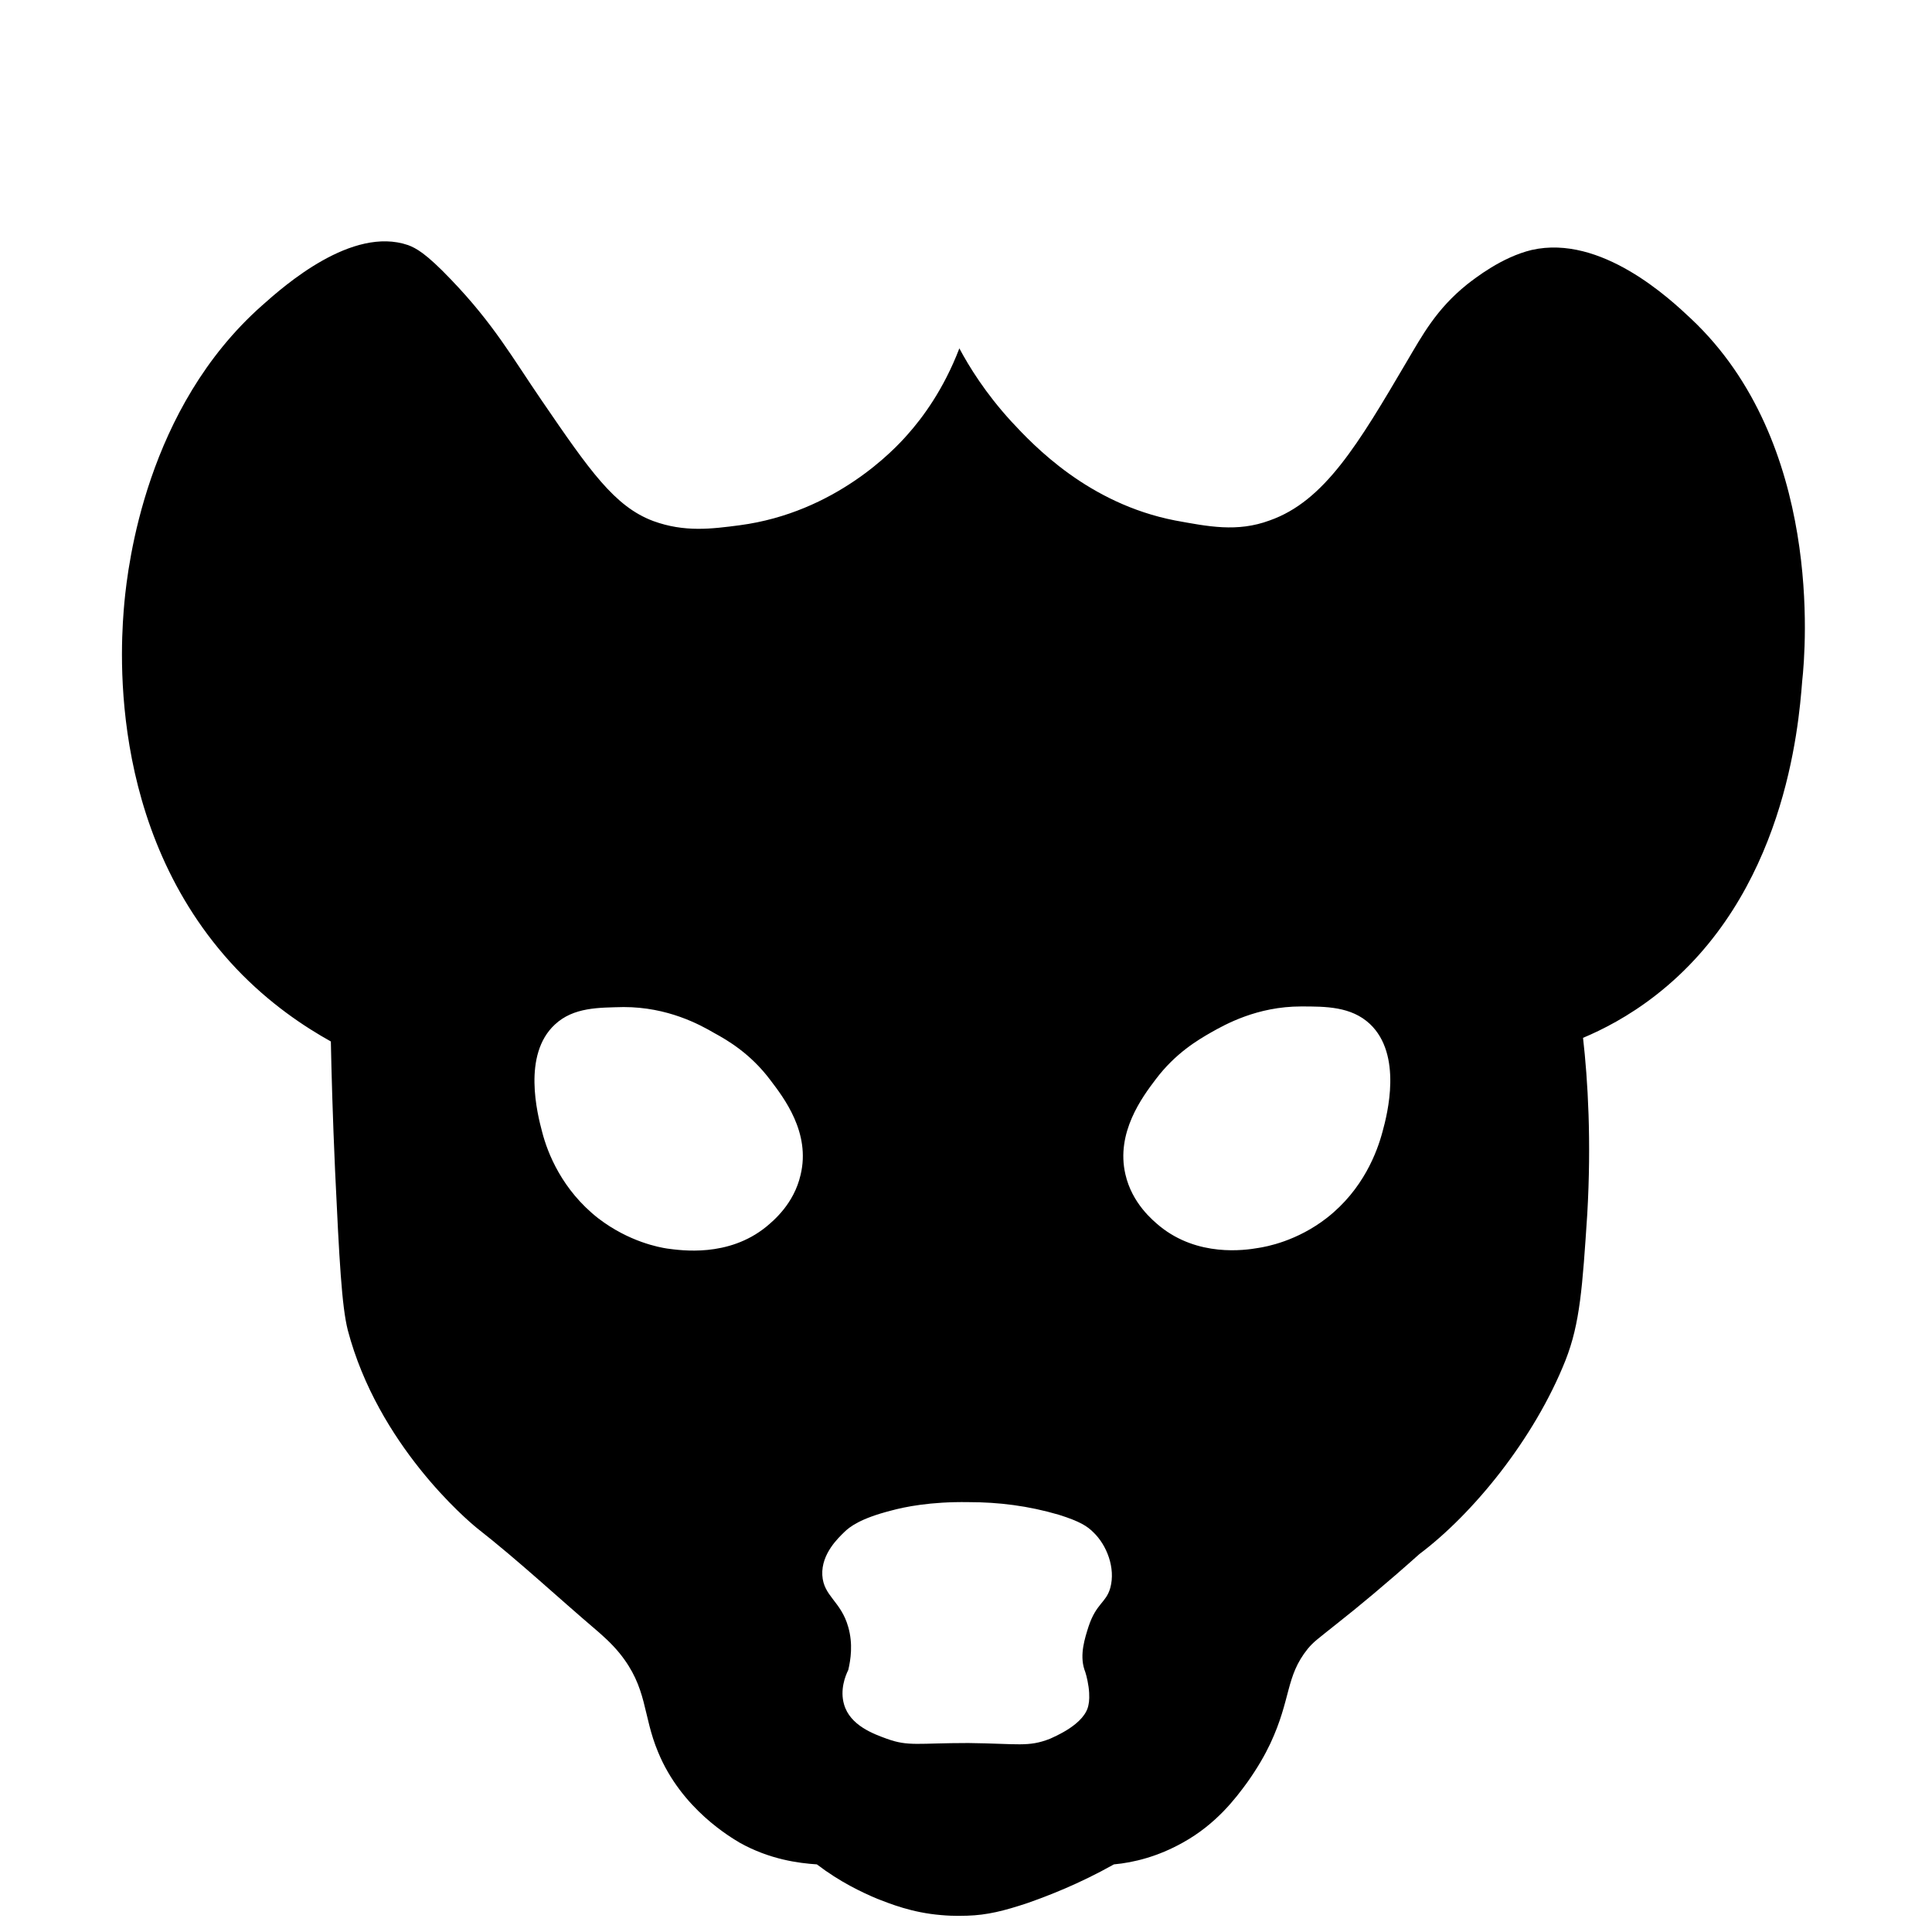 <svg width="320" height="320" viewBox="0 0 320 320" fill="none" xmlns="http://www.w3.org/2000/svg">
<path d="M280.1 52.8C276.6 49.5 265.2 38.8 253.7 41.4C248.7 42.6 244.3 46.1 243 47.1C237.9 51.2 235.6 55.5 233 59.9C225 73.5 219.4 83 210.3 86.2C204.9 88.2 200.1 87.2 194.6 86.2C180.3 83.4 171.3 73.9 167.5 69.8C163.2 65.1 160.5 60.7 158.9 57.7C156.3 64.5 152.8 69.2 150.3 72C148.2 74.4 138.4 84.9 122.5 87C117.9 87.6 113.4 88.2 108.2 86.3C101.8 83.9 97.7 78 89.7 66.3C84.9 59.3 81.8 53.7 74.7 46.3C70.5 41.9 68.9 41.1 67.6 40.6C58.3 37.4 47.1 47.3 43.4 50.6C24.2 67.6 21.2 93.5 20.6 99.8C20.1 105.5 17.2 137.2 39.1 160.4C44.7 166.3 50.5 170.1 54.8 172.5C54.9 177.6 55.1 184.9 55.5 193.9C56.2 208.8 56.6 216.3 57.6 220.3C62.6 239.3 77.4 251.8 79 253.1C85.9 258.5 92.3 264.5 99 270.2C99.9 271 101.2 272.1 102.6 273.8C107.3 279.6 106.4 284 109 290.2C112.9 299.7 121.2 304.4 122.5 305.2C127.5 308 132.3 308.6 135.3 308.8C139.1 311.7 142.7 313.4 145.3 314.5C147.4 315.3 151 316.8 155.9 317.2C158.1 317.4 159.7 317.3 160.2 317.3C163.5 317.2 166.3 316.5 170.2 315.2C173.6 314 178.6 312.1 184.5 308.8C187.8 308.5 191.8 307.5 195.9 305.2C201.5 302.1 204.7 297.8 206.6 295.2C208.3 292.8 209.5 290.7 210.4 288.8C213.9 281.3 212.9 277.7 216.6 273.1C217.6 271.9 218.1 271.6 221.6 268.8C224.9 266.2 229.5 262.4 235.1 257.4C243.9 250.8 254.1 238.4 259.3 225.3C261.7 219.2 262.1 213.2 262.9 201.1C263.6 189 263 178.9 262.2 171.9C265.3 170.6 269.7 168.4 274.3 164.8C295.6 148.2 297.9 120.5 298.5 112.8C299.1 107.4 301.9 73.3 280.1 52.8V52.8ZM132.6 194.6C131.5 199.4 128.1 202.2 126.9 203.2C120.6 208.3 112.8 207.1 110.5 206.8C109.2 206.6 104.2 205.7 99.1 201.8C93.1 197.1 90.7 191 89.8 187.5C89 184.5 86.5 174.7 91.9 169.7C95 166.8 99.2 166.9 103.3 166.8C110.6 166.8 115.9 169.7 118.3 171.1C120.5 172.3 124.3 174.5 127.6 178.9C129.8 181.8 134.3 187.6 132.6 194.6V194.6ZM183.9 263C183.2 265.5 181.6 265.5 180.3 269.4C179.7 271.3 178.8 274 179.6 276.5C179.8 277 180.1 278 180.3 279.4C180.5 280.8 180.4 281.9 180.3 282.3C179.8 285.6 174.5 287.7 173.9 288C170.3 289.4 168.7 288.8 160.4 288.7C152 288.7 150.5 289.3 146.9 288C144.7 287.2 140.8 285.8 139.8 282.3C139.1 279.9 140 277.6 140.5 276.6C140.9 274.9 141.3 272.3 140.5 269.5C139.3 265.2 136.4 264.4 136.2 260.9C136 257.3 139 254.6 139.8 253.8C140.7 252.9 142.5 251.5 147.6 250.2C149.8 249.6 154.1 248.7 160.4 248.8C165.4 248.8 170.3 249.4 175.4 250.9C178.9 252 180.1 252.8 181.1 253.8C183.3 255.9 184.8 259.7 183.9 263V263ZM229 187.4C228.1 190.8 225.8 197 219.8 201.7C214.8 205.6 209.7 206.5 208.4 206.7C206.1 207.1 198.4 208.2 192.1 203.1C190.9 202.1 187.5 199.3 186.4 194.5C184.8 187.6 189.2 181.7 191.4 178.8C194.7 174.4 198.5 172.2 200.6 171C202.9 169.7 208.2 166.7 215.5 166.7C219.6 166.7 223.8 166.7 226.9 169.6C232.3 174.7 229.8 184.5 229 187.4V187.4Z" fill="black"/>
</svg>
